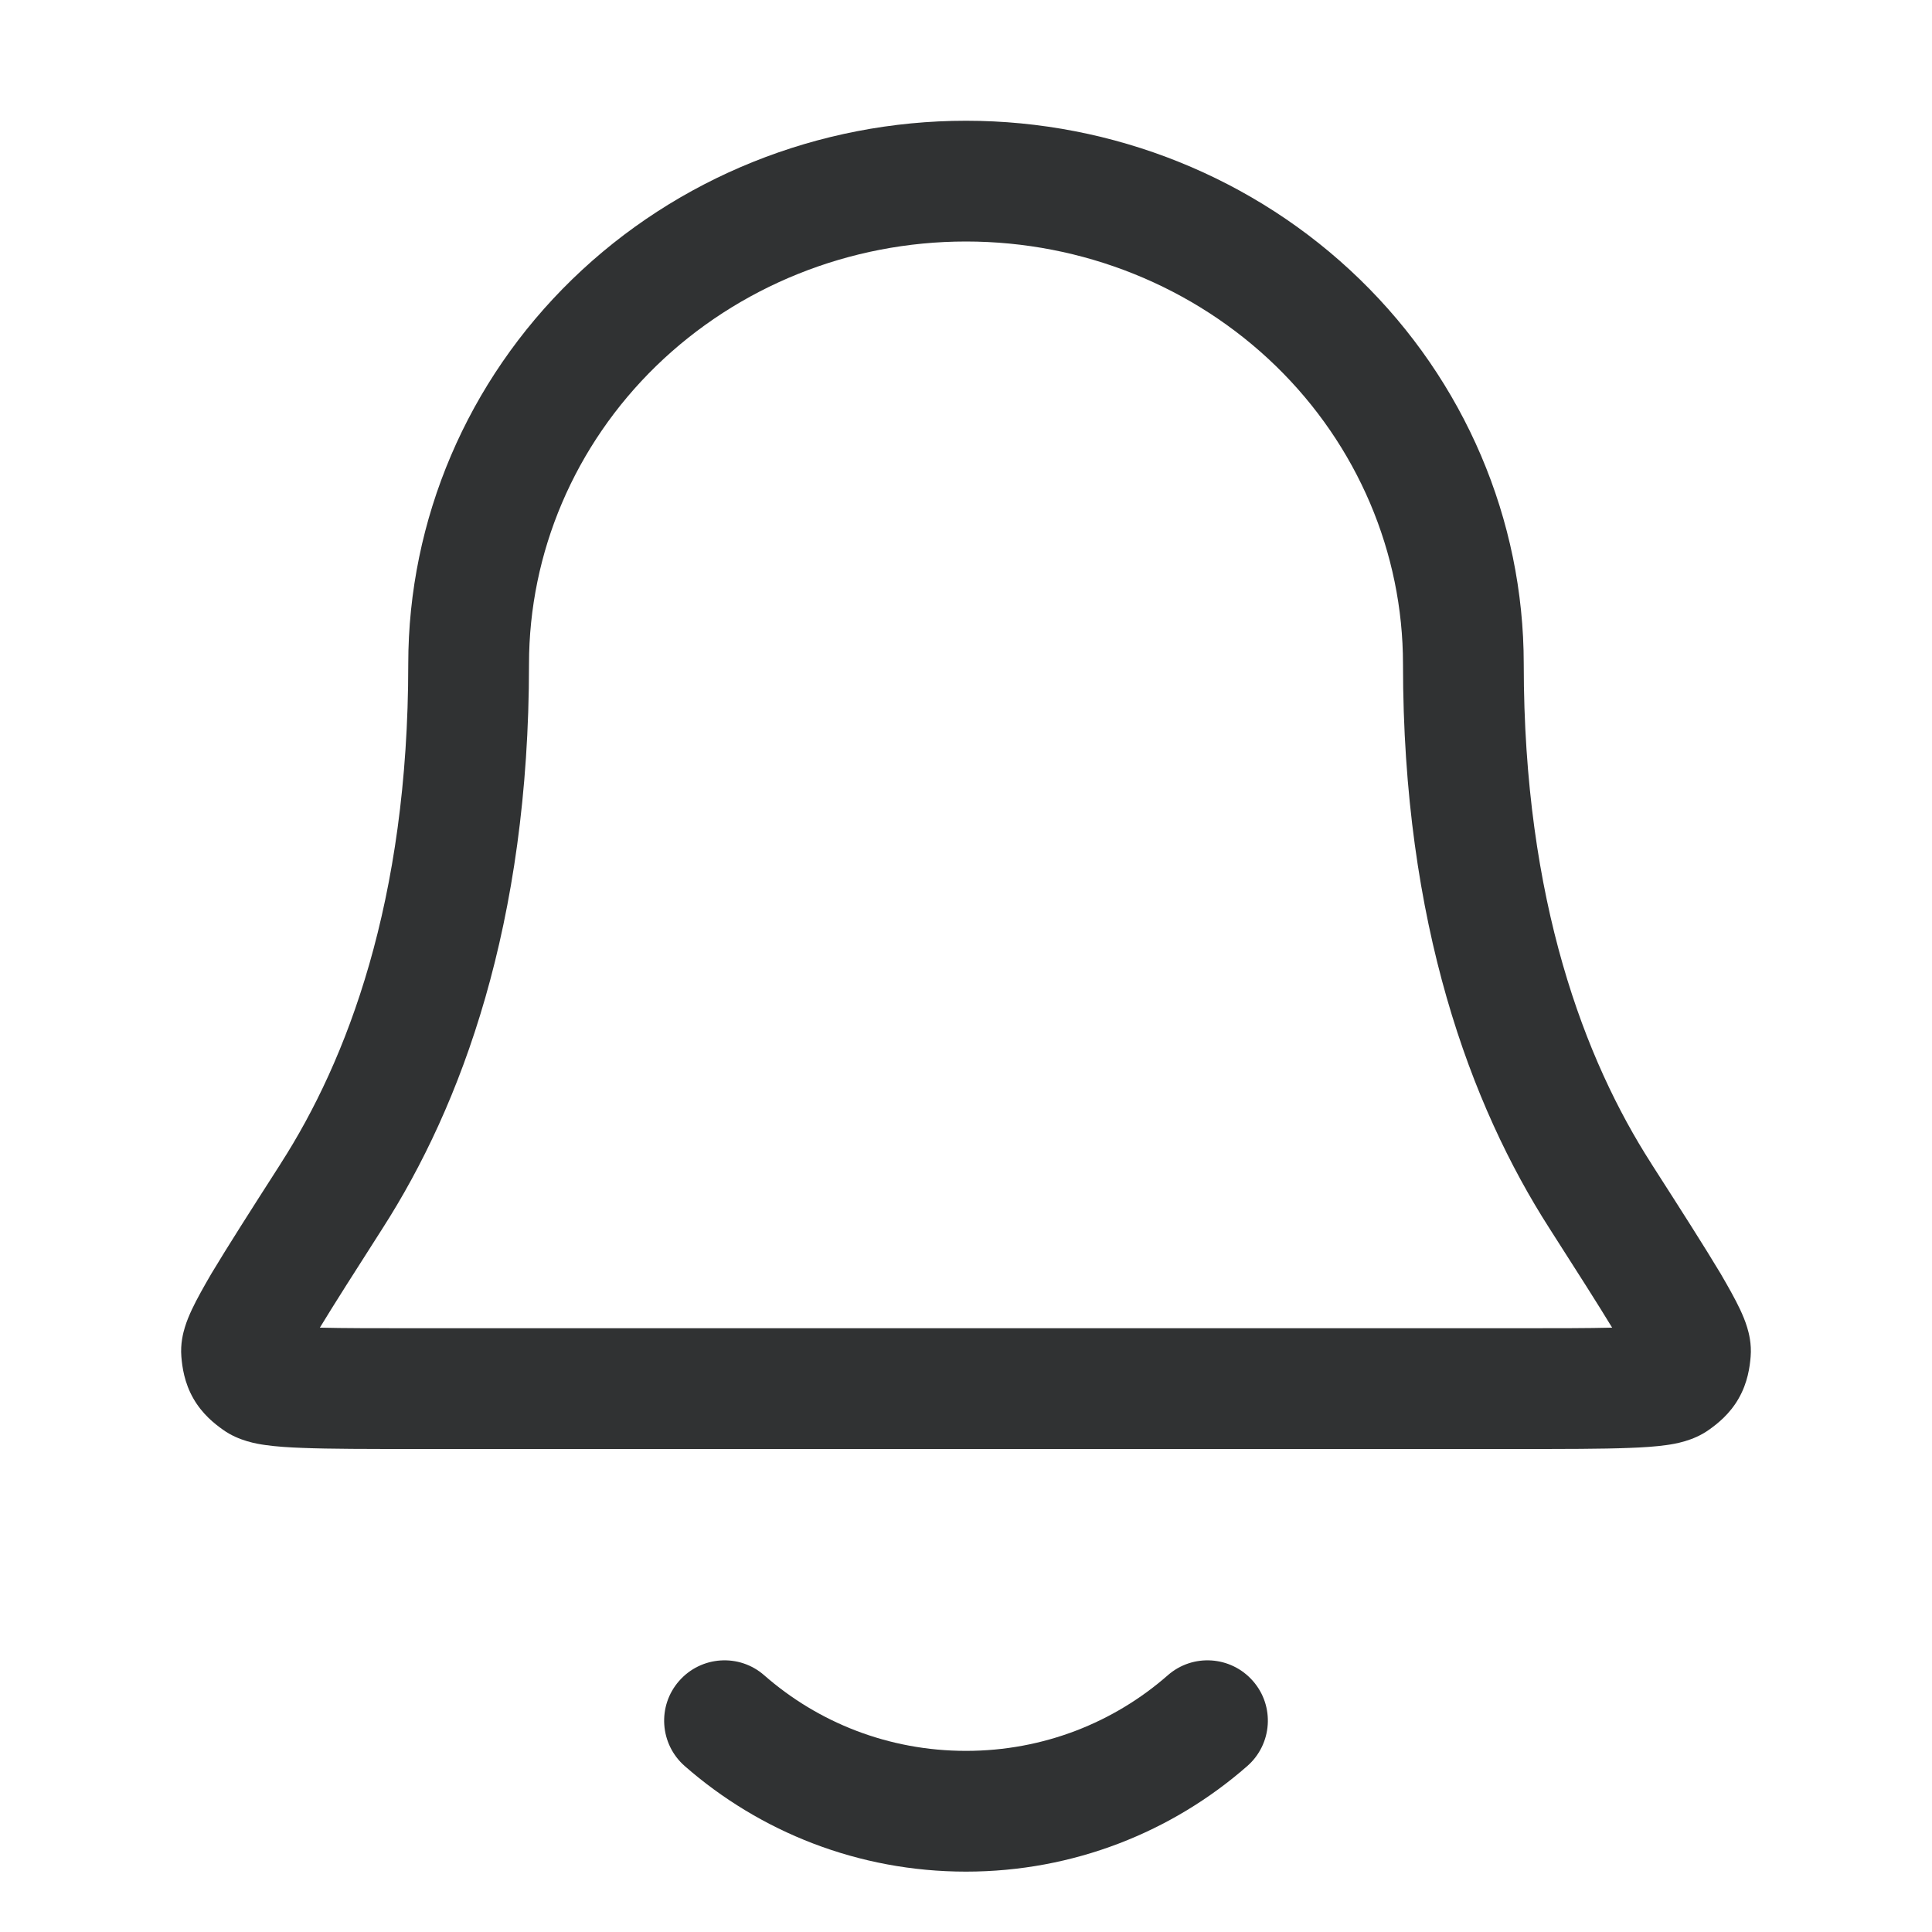 <svg width="16" height="16" viewBox="0 0 16 16" fill="none" xmlns="http://www.w3.org/2000/svg">
    <path fill-rule="evenodd" clip-rule="evenodd"
        d="M8 1C6.779 1 5.606 1.471 4.739 2.313C3.871 3.156 3.381 4.302 3.381 5.5C3.381 7.468 2.871 8.785 2.326 9.634L2.32 9.644C2.073 10.029 1.881 10.33 1.751 10.547C1.687 10.657 1.63 10.758 1.589 10.845C1.569 10.888 1.547 10.939 1.531 10.992C1.517 11.038 1.493 11.128 1.502 11.236C1.509 11.32 1.526 11.45 1.601 11.581C1.675 11.711 1.777 11.791 1.846 11.84C1.978 11.935 2.134 11.958 2.196 11.967C2.287 11.98 2.393 11.987 2.507 11.991C2.733 12 3.048 12 3.448 12H12.552C12.952 12 13.267 12 13.493 11.991C13.607 11.987 13.713 11.98 13.804 11.967C13.866 11.958 14.022 11.935 14.154 11.84C14.223 11.791 14.325 11.711 14.399 11.581C14.474 11.45 14.491 11.32 14.498 11.236C14.507 11.128 14.483 11.038 14.469 10.992C14.453 10.939 14.431 10.888 14.411 10.845C14.37 10.758 14.313 10.657 14.249 10.547C14.119 10.33 13.927 10.029 13.68 9.644L13.674 9.634C13.129 8.785 12.619 7.468 12.619 5.5C12.619 4.302 12.129 3.156 11.261 2.313C10.394 1.471 9.22 1 8 1ZM5.435 3.03C6.113 2.372 7.035 2 8 2C8.965 2 9.887 2.372 10.565 3.03C11.242 3.688 11.619 4.577 11.619 5.5C11.619 7.652 12.18 9.157 12.832 10.173C13.061 10.531 13.232 10.799 13.351 10.995C13.154 11 12.889 11 12.539 11H3.461C3.111 11 2.846 11 2.649 10.995C2.768 10.799 2.939 10.531 3.168 10.173C3.82 9.157 4.381 7.652 4.381 5.5C4.381 4.577 4.758 3.688 5.435 3.03Z"
        fill="#303233" />
    <path
        d="M10.329 14.626C10.537 14.444 10.558 14.128 10.376 13.921C10.194 13.713 9.878 13.692 9.671 13.874C9.226 14.264 8.642 14.5 8 14.5C7.358 14.5 6.774 14.264 6.329 13.874C6.122 13.692 5.806 13.713 5.624 13.921C5.442 14.128 5.463 14.444 5.671 14.626C6.292 15.17 7.108 15.5 8 15.5C8.892 15.5 9.708 15.17 10.329 14.626Z"
        fill="#303233" />
</svg>
